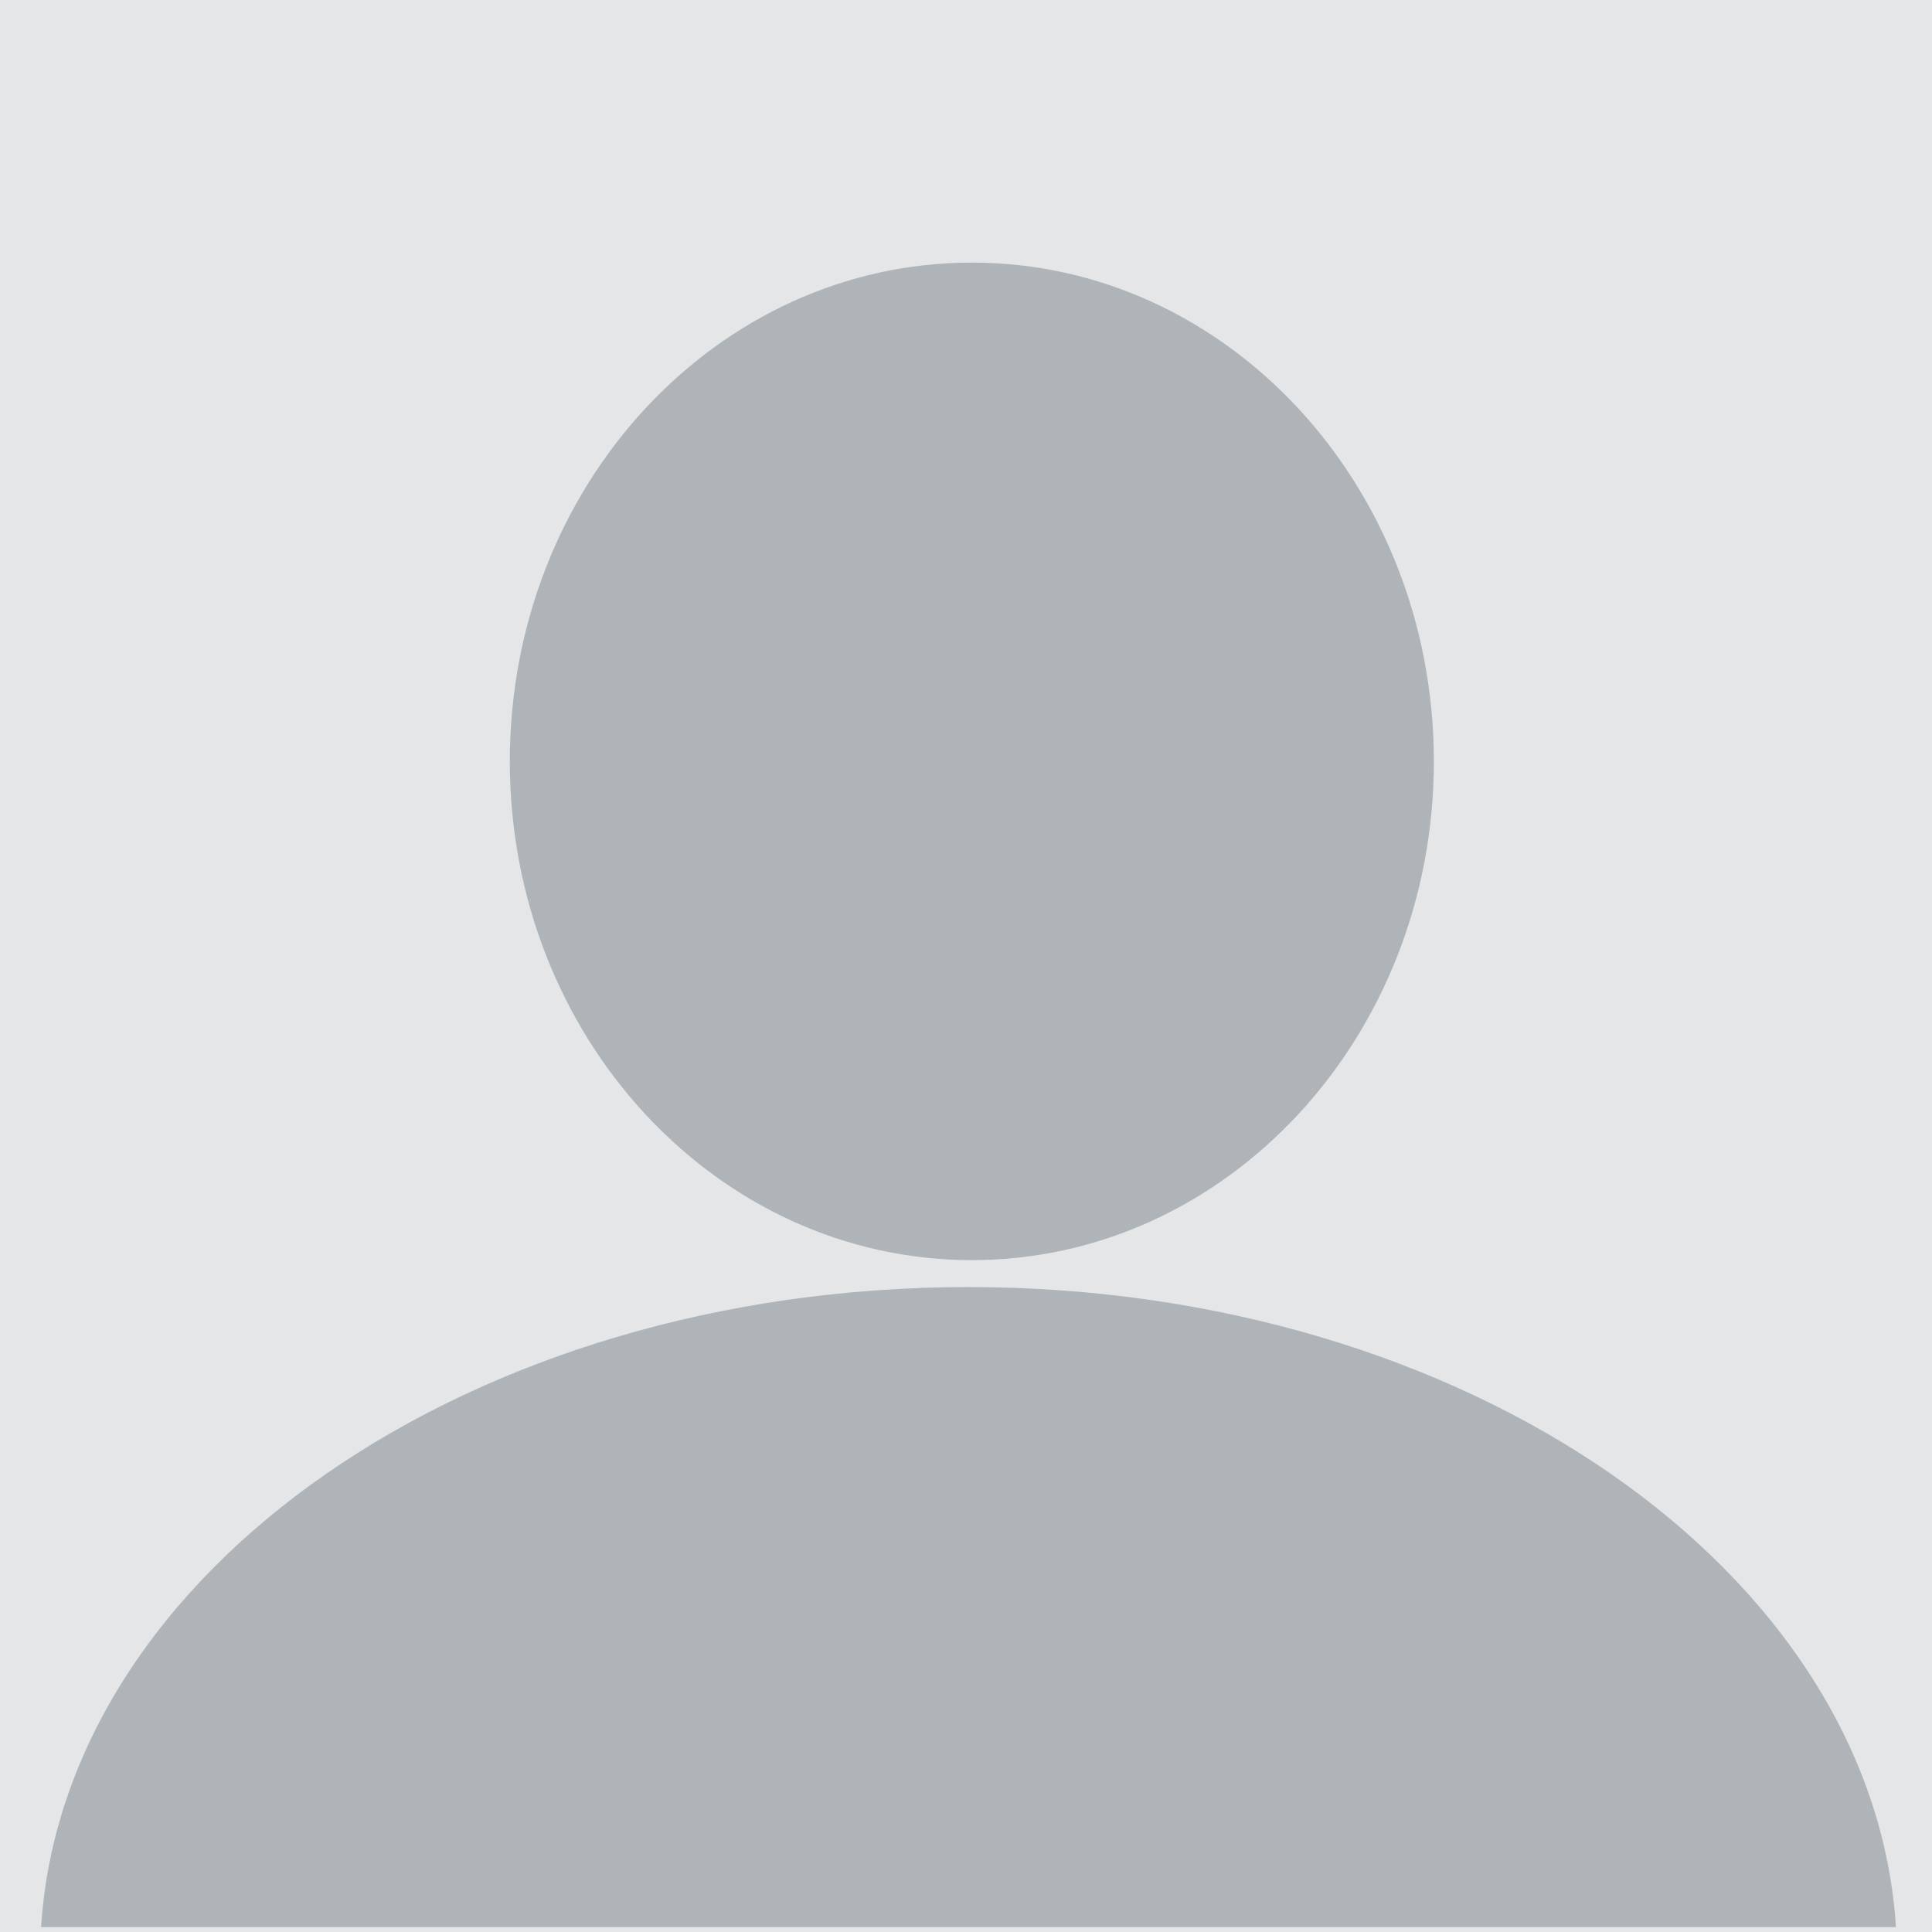 <svg width="26" height="26" viewBox="0 0 26 26" fill="none" xmlns="http://www.w3.org/2000/svg">
    <path d="M28.897 -2.901H-2.901V28.897H28.897V-2.901Z" fill="#E4E6E7" />
    <path
        d="M13.033 17.321C6.331 17.321 0.859 21.142 0.553 25.934H25.515C25.208 21.141 19.734 17.321 13.033 17.321Z"
        fill="#AEB4B7" />
    <path
        d="M19.296 10.246C19.296 13.953 16.512 16.958 13.079 16.958C9.645 16.958 6.861 13.953 6.861 10.246C6.861 6.539 9.645 3.534 13.079 3.534C16.513 3.534 19.296 6.54 19.296 10.246V10.246Z"
        fill="#AEB4B7" />
</svg>